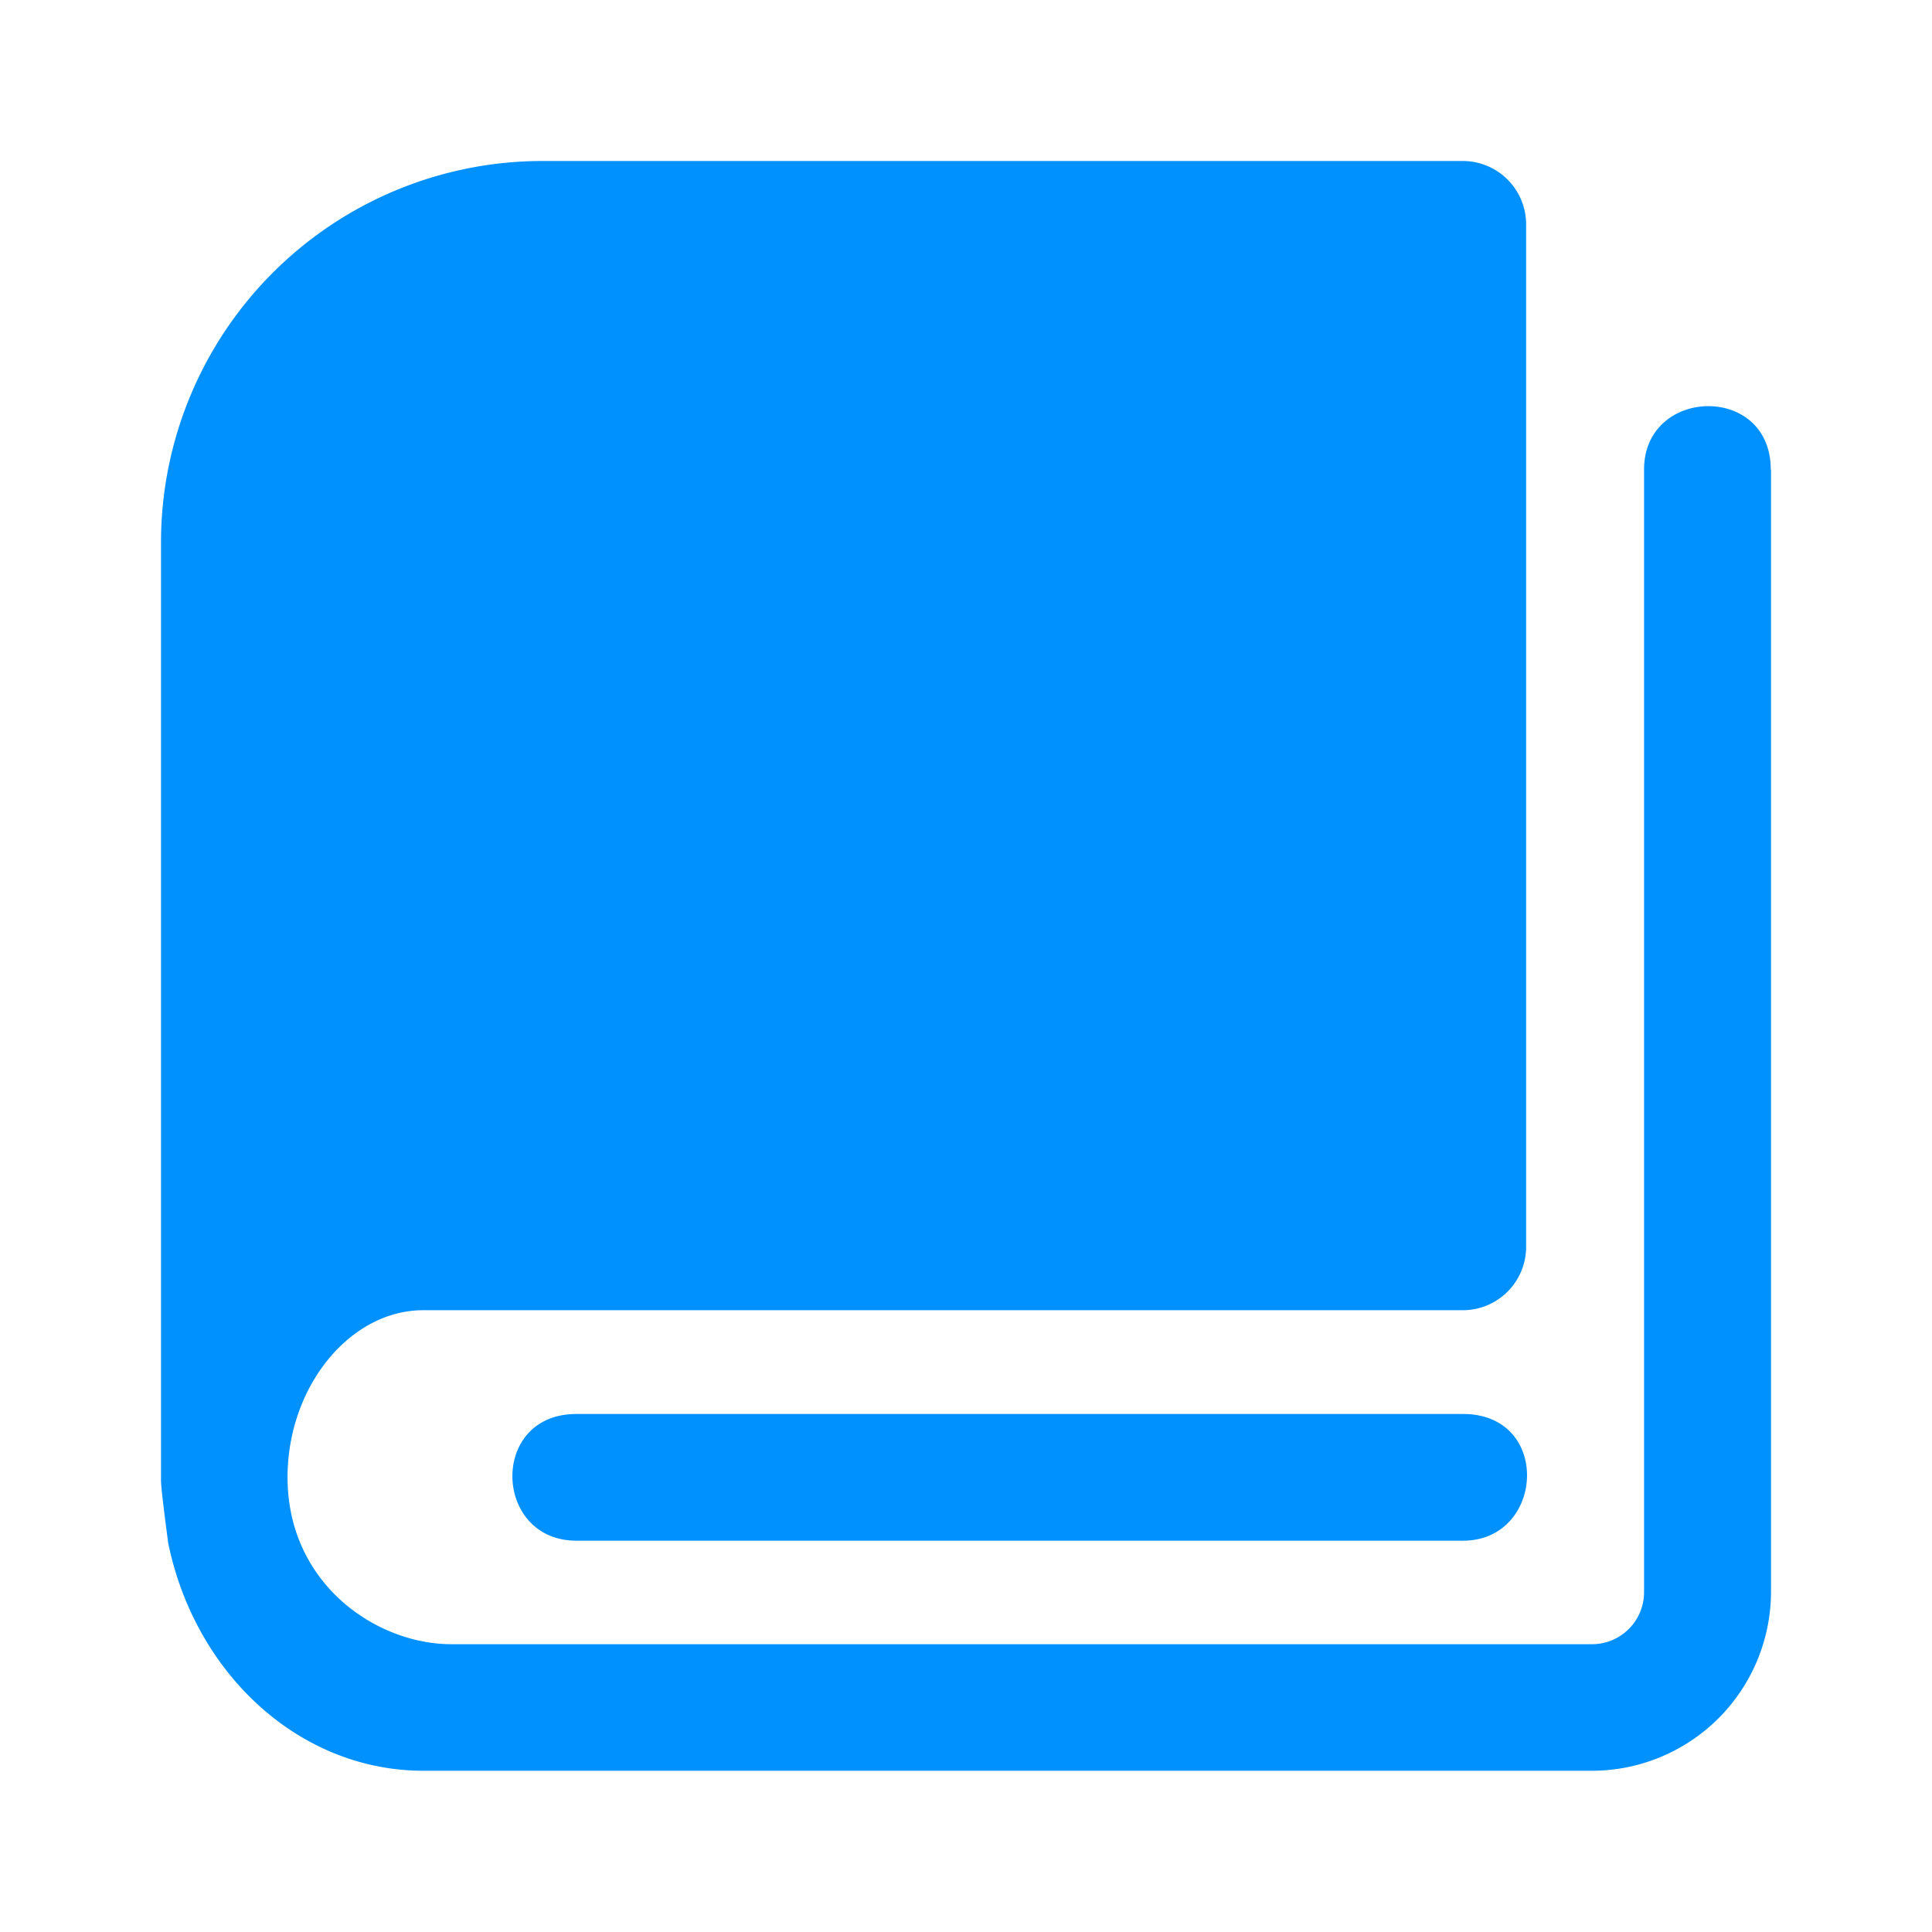 <?xml version="1.0" standalone="no"?><!DOCTYPE svg PUBLIC "-//W3C//DTD SVG 1.1//EN" "http://www.w3.org/Graphics/SVG/1.1/DTD/svg11.dtd"><svg t="1628491505593" class="icon" viewBox="0 0 1024 1024" version="1.1" xmlns="http://www.w3.org/2000/svg" p-id="3586" xmlns:xlink="http://www.w3.org/1999/xlink" width="200" height="200"><defs><style type="text/css"></style></defs><path d="M938.539 248.875c0-45.739-67.157-43.861-67.157 0v594.987c0 15.275-12.373 27.605-27.605 27.605H239.147c-40.064-0.085-86.741-32.299-86.741-88.491 0-47.915 32.981-88.533 71.936-88.533h550.997a33.579 33.579 0 0 0 33.536-33.536V119.04A33.579 33.579 0 0 0 775.339 85.333H287.36A202.24 202.24 0 0 0 85.333 287.36V784.64c0 4.949 3.712 32.299 3.84 33.323 14.208 68.992 69.291 120.576 135.253 120.576h619.435A94.976 94.976 0 0 0 938.667 843.776V248.875h-0.128z m-163.072 500.565H305.493c-46.336 0-44.075 67.157 0 67.157h469.931c43.264 0 47.189-67.157 0-67.157z" fill="#0091ff" p-id="3587"></path></svg>